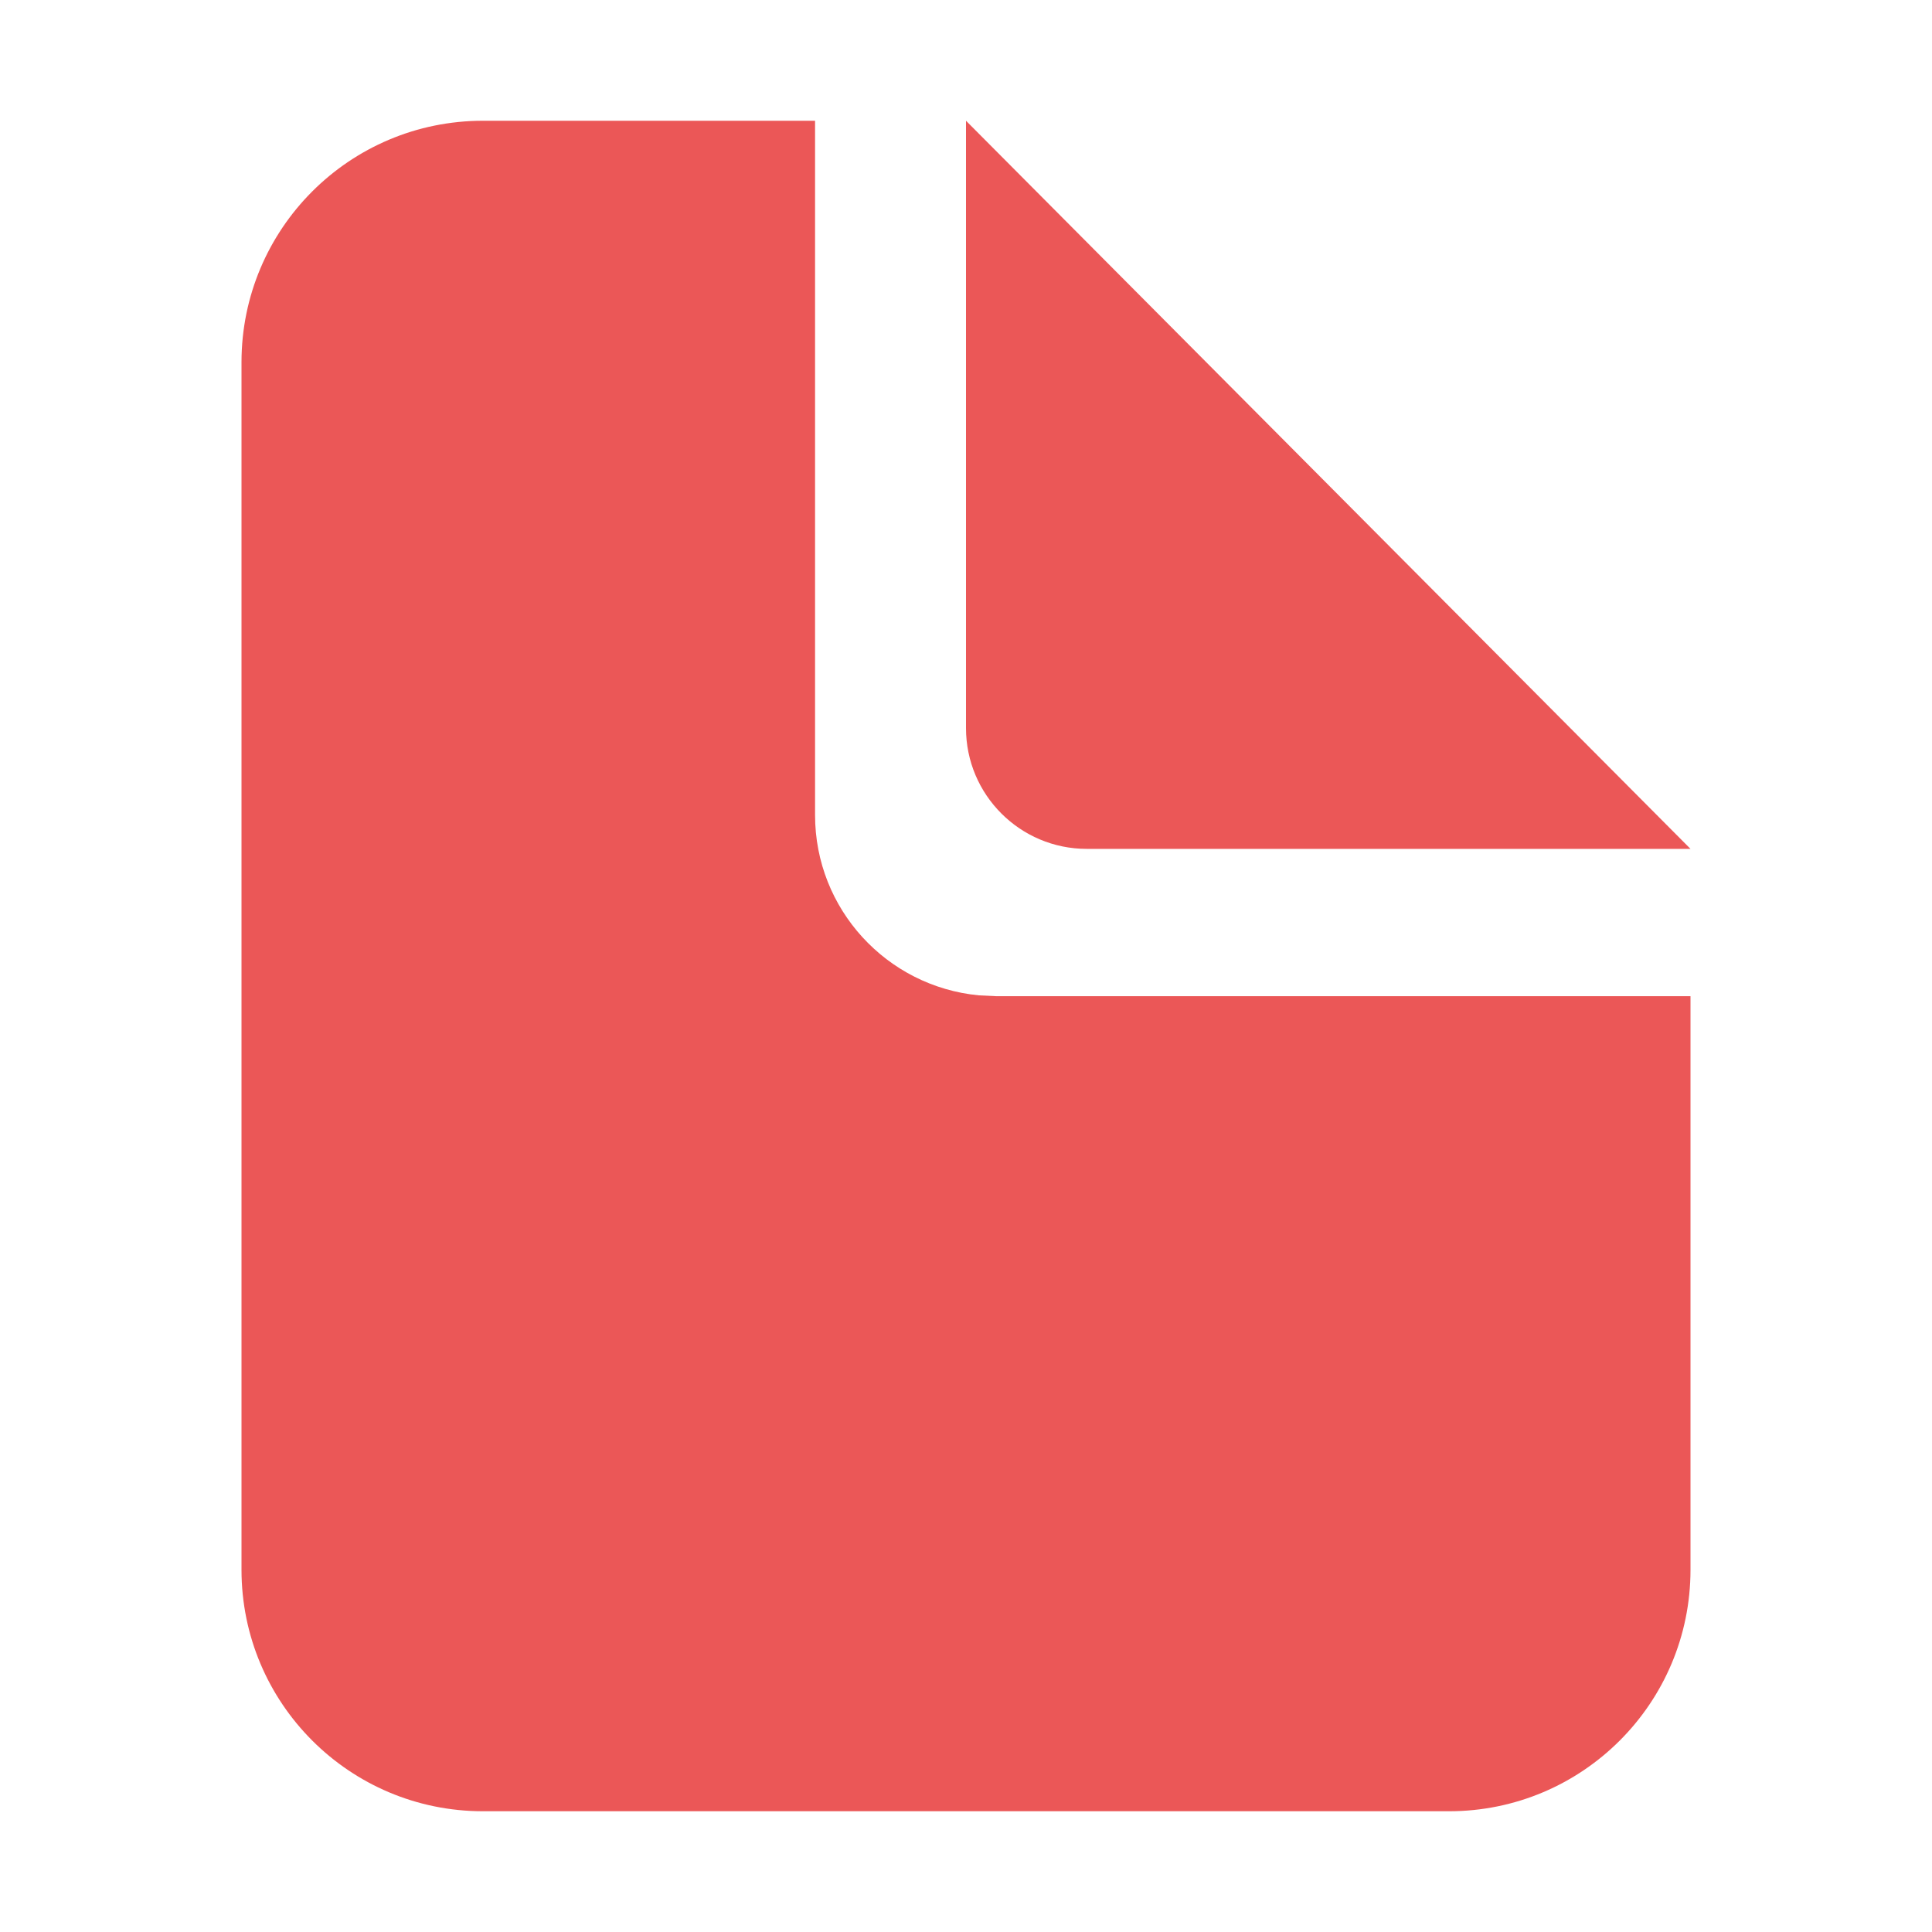 <?xml version="1.0" encoding="UTF-8" standalone="no"?>
<svg
  xmlns="http://www.w3.org/2000/svg"
  version="1.1"
  viewBox="0 0 16 16"
  height="16"
  width="16"
  fill="#eb5757"
  id="Page_eb5757">
  <path clip-rule="evenodd" d="M6.75 1V6.75C6.75 7.53 7.345 8.17 8.106 8.243L8.25 8.25H14V13C14 14.105 13.105 15 12 15H4C2.895 15 2 14.105 2 13V3C2 1.895 2.895 1 4 1H6.75ZM8 1L14 7.03H9C8.448 7.03 8 6.582 8 6.03V1Z" fill-rule="evenodd"></path>
</svg>